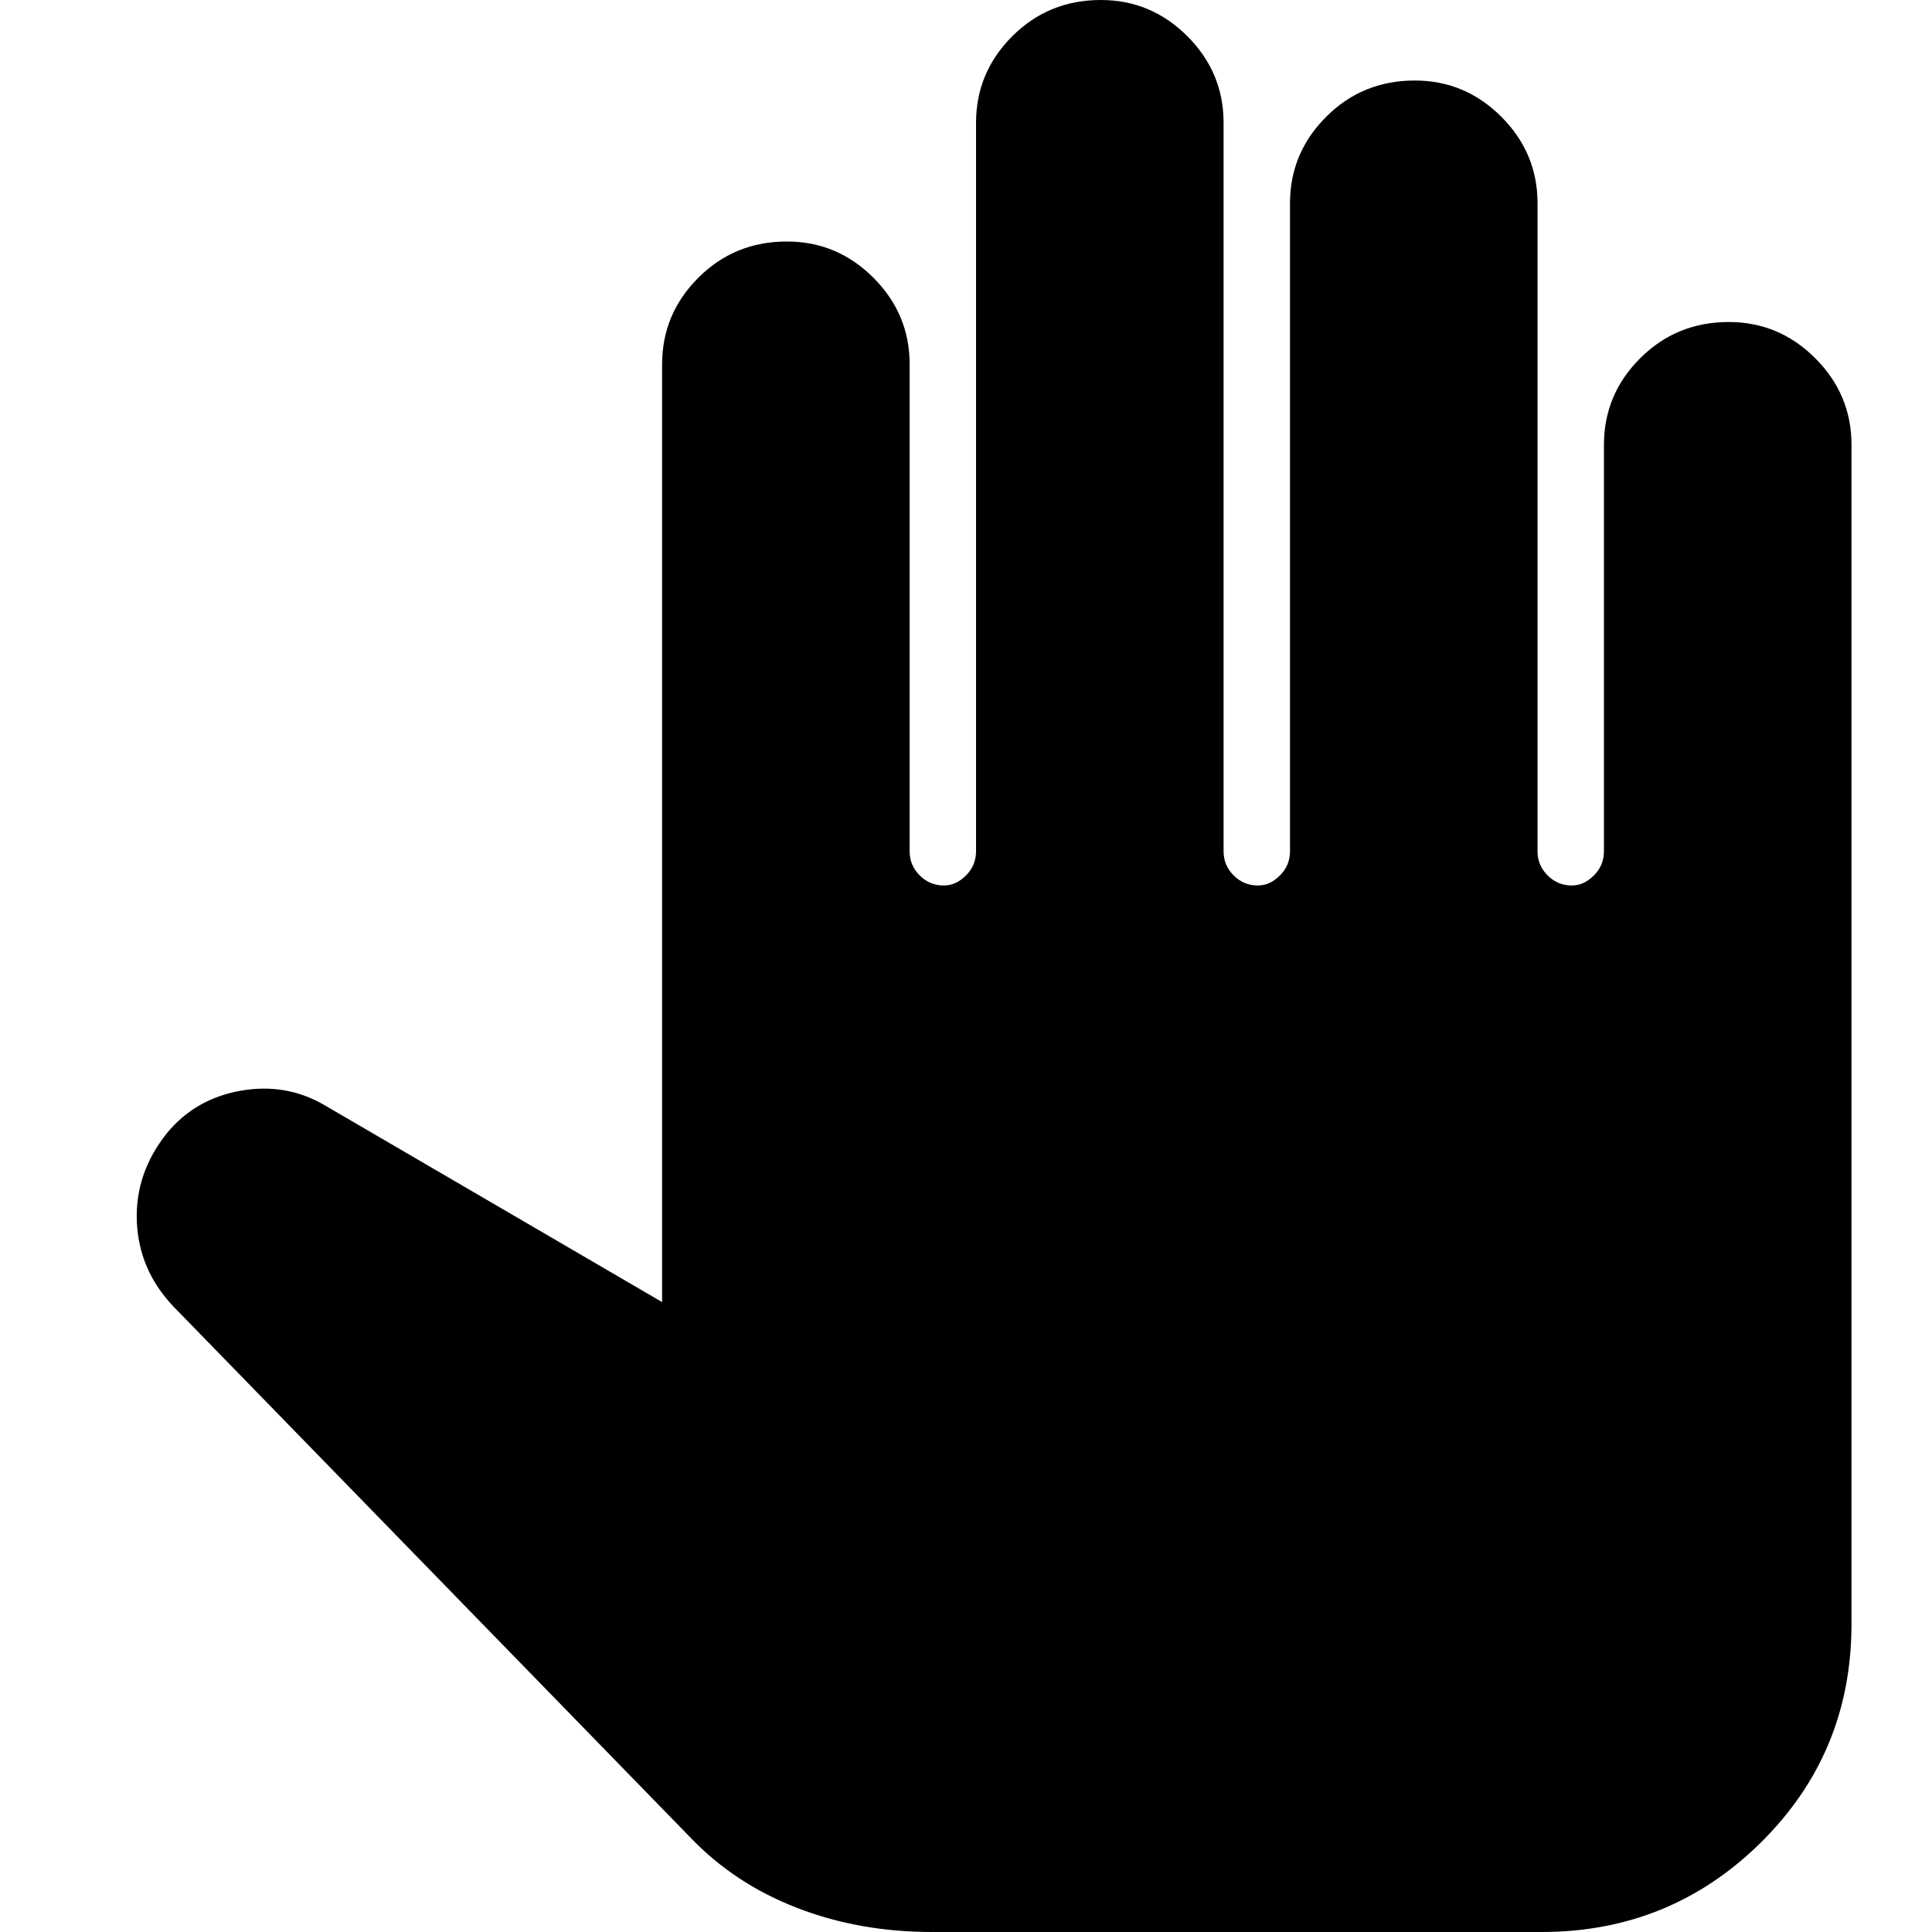 <svg xmlns="http://www.w3.org/2000/svg" height="40" width="40"><path d="M19.292 40q-1.5 0-2.792-.5-1.292-.5-2.208-1.458l-10.709-11q-.708-.75-.75-1.75-.041-1 .625-1.834.584-.708 1.521-.875.938-.166 1.729.292l7 4.083V7.542q0-1.042.75-1.792T16.292 5q1.041 0 1.791.75t.75 1.792v10.083q0 .292.209.5.208.208.5.208.25 0 .458-.208.208-.208.208-.5V2.542q0-1.042.75-1.792T22.792 0q1.041 0 1.791.75t.75 1.792v15.083q0 .292.209.5.208.208.5.208.25 0 .458-.208.208-.208.208-.5V4.208q0-1.041.75-1.791t1.834-.75q1.041 0 1.791.75t.75 1.791v13.417q0 .292.209.5.208.208.5.208.25 0 .458-.208.208-.208.208-.5V9.208q0-1.041.75-1.791t1.834-.75q1.041 0 1.791.75t.75 1.791v24.417q0 2.667-1.875 4.521T31.917 40Z"/></svg>